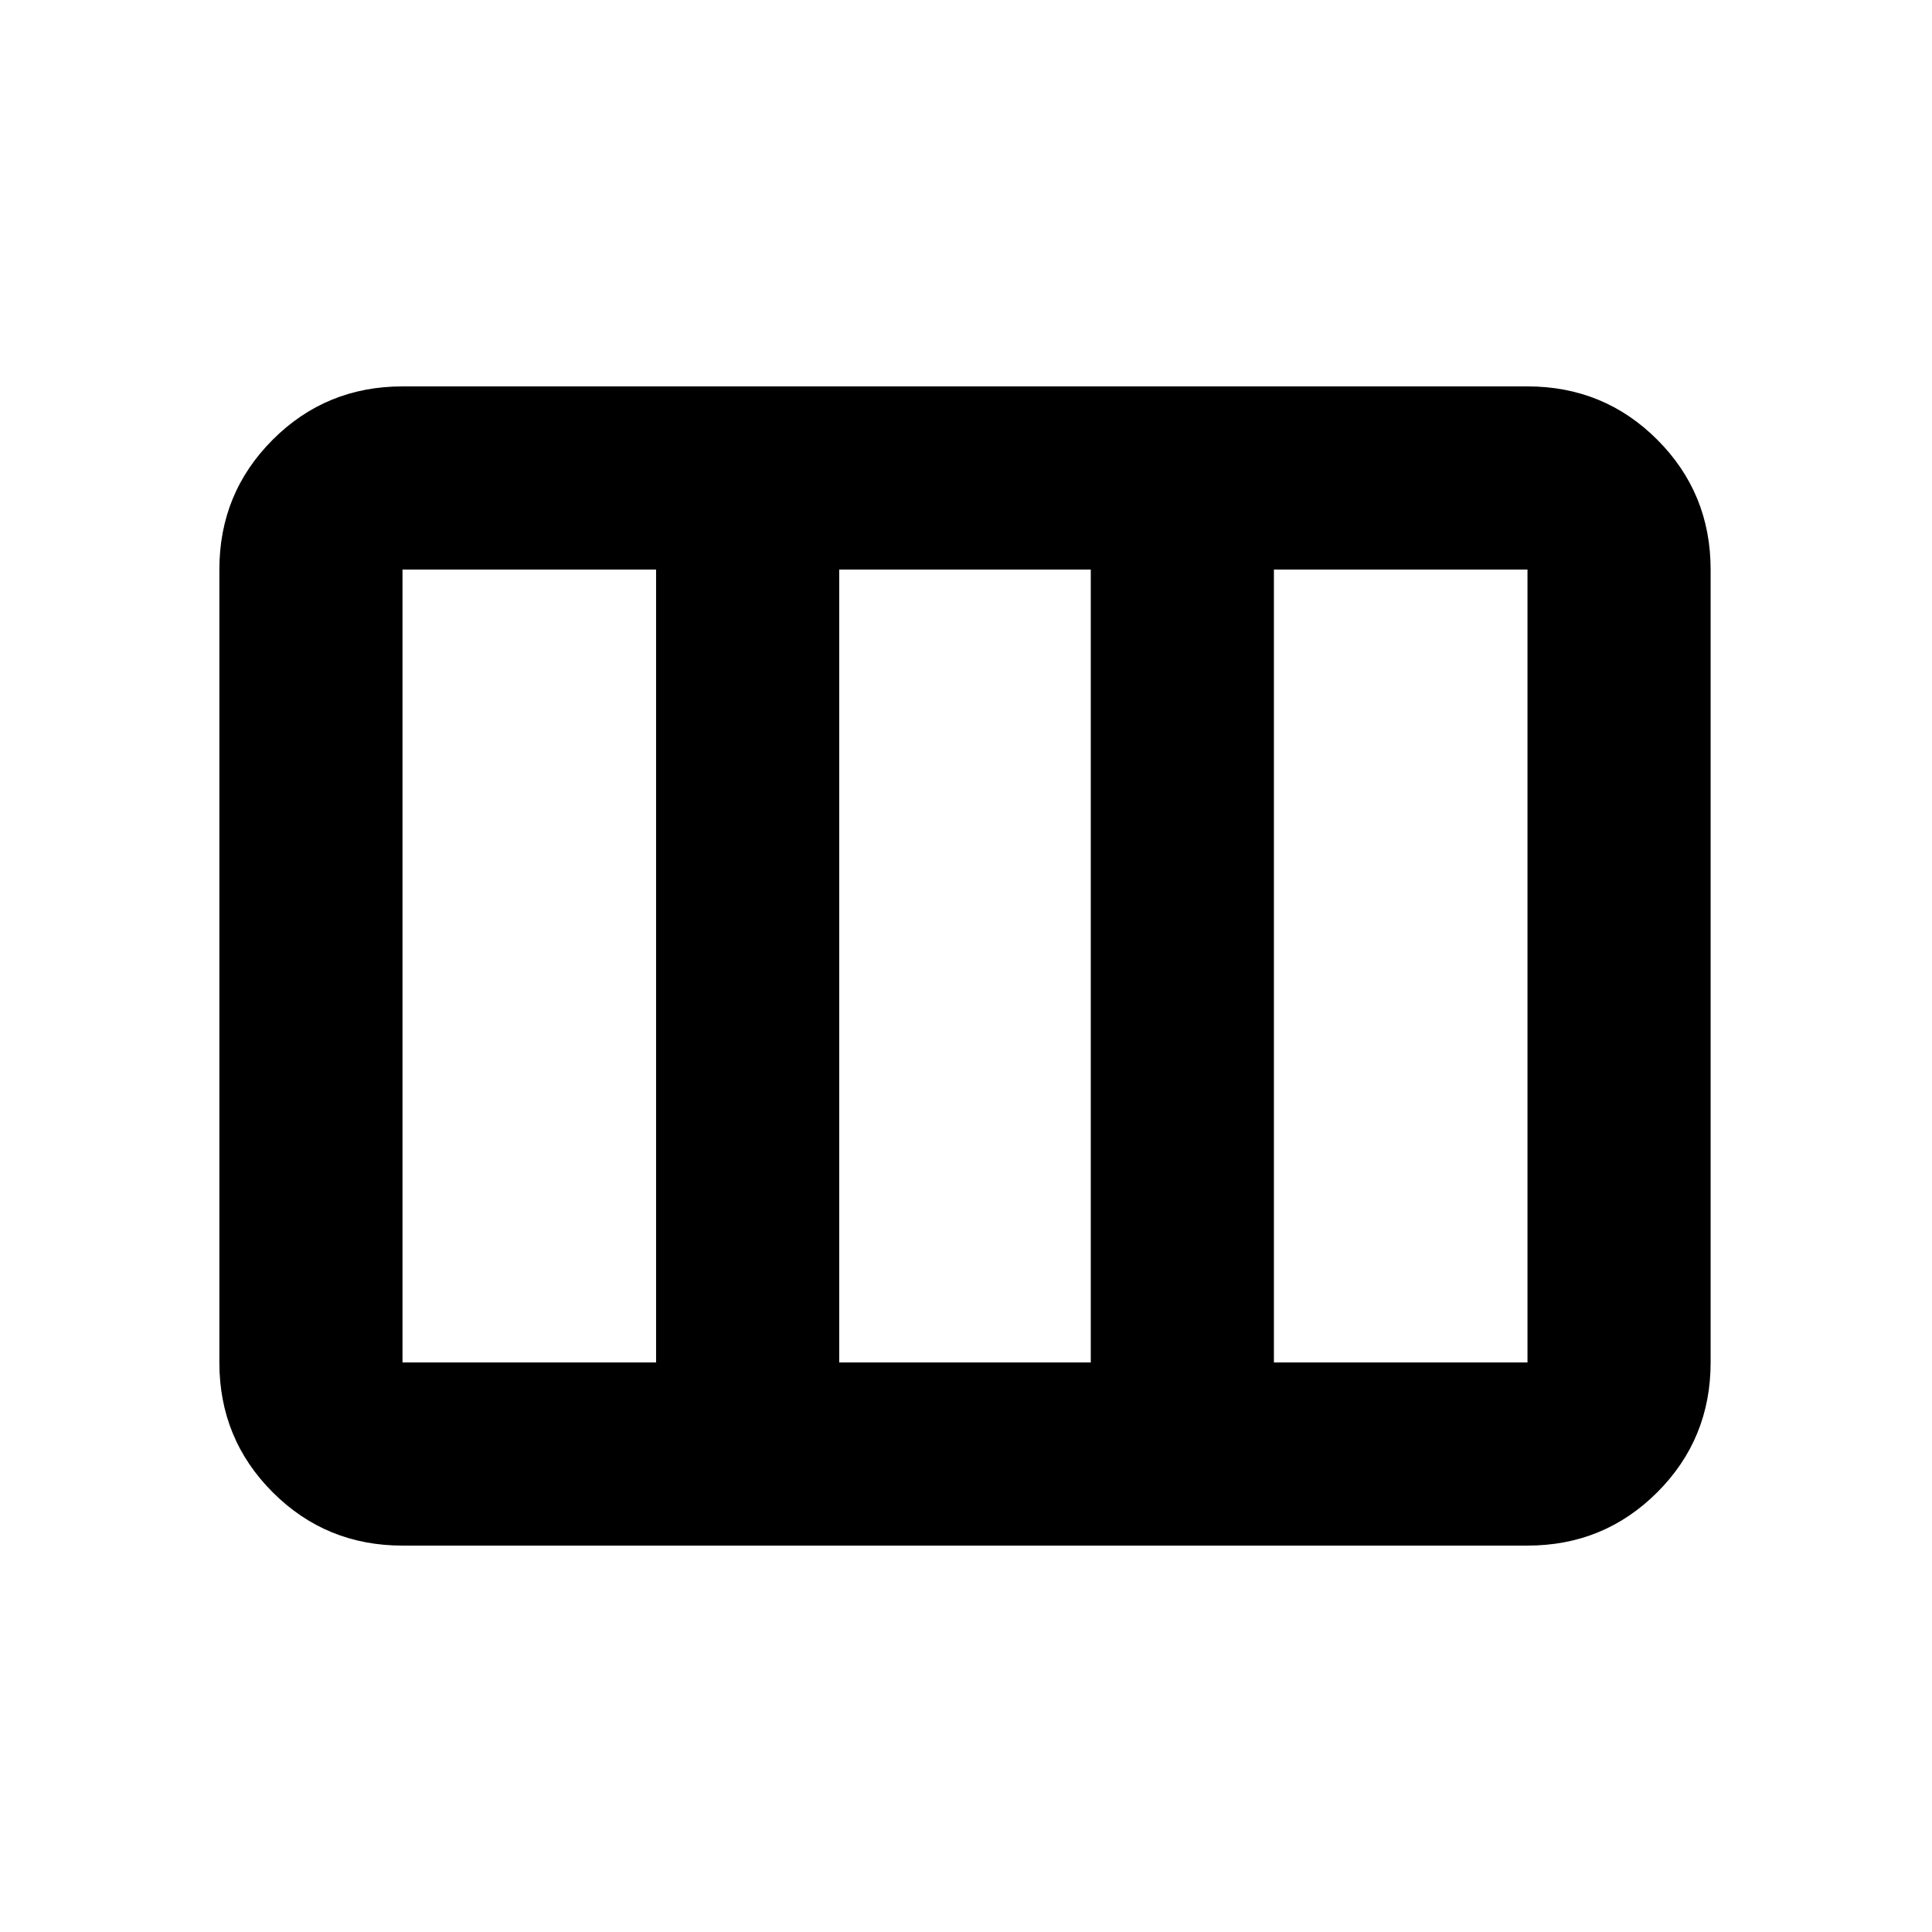 <svg xmlns="http://www.w3.org/2000/svg" height="24" width="24"><path d="M2.725 16.925v-9.85q0-.95.663-1.613Q4.05 4.8 5 4.8h13.975q.95 0 1.612.662.663.663.663 1.613v9.85q0 .95-.663 1.613-.662.662-1.612.662H5q-.95 0-1.612-.662-.663-.663-.663-1.613Zm2.275 0h3.15v-9.85H5v9.85Zm5.425 0h3.125v-9.85h-3.125v9.85Zm5.4 0h3.15v-9.85h-3.15v9.85Z"/></svg>